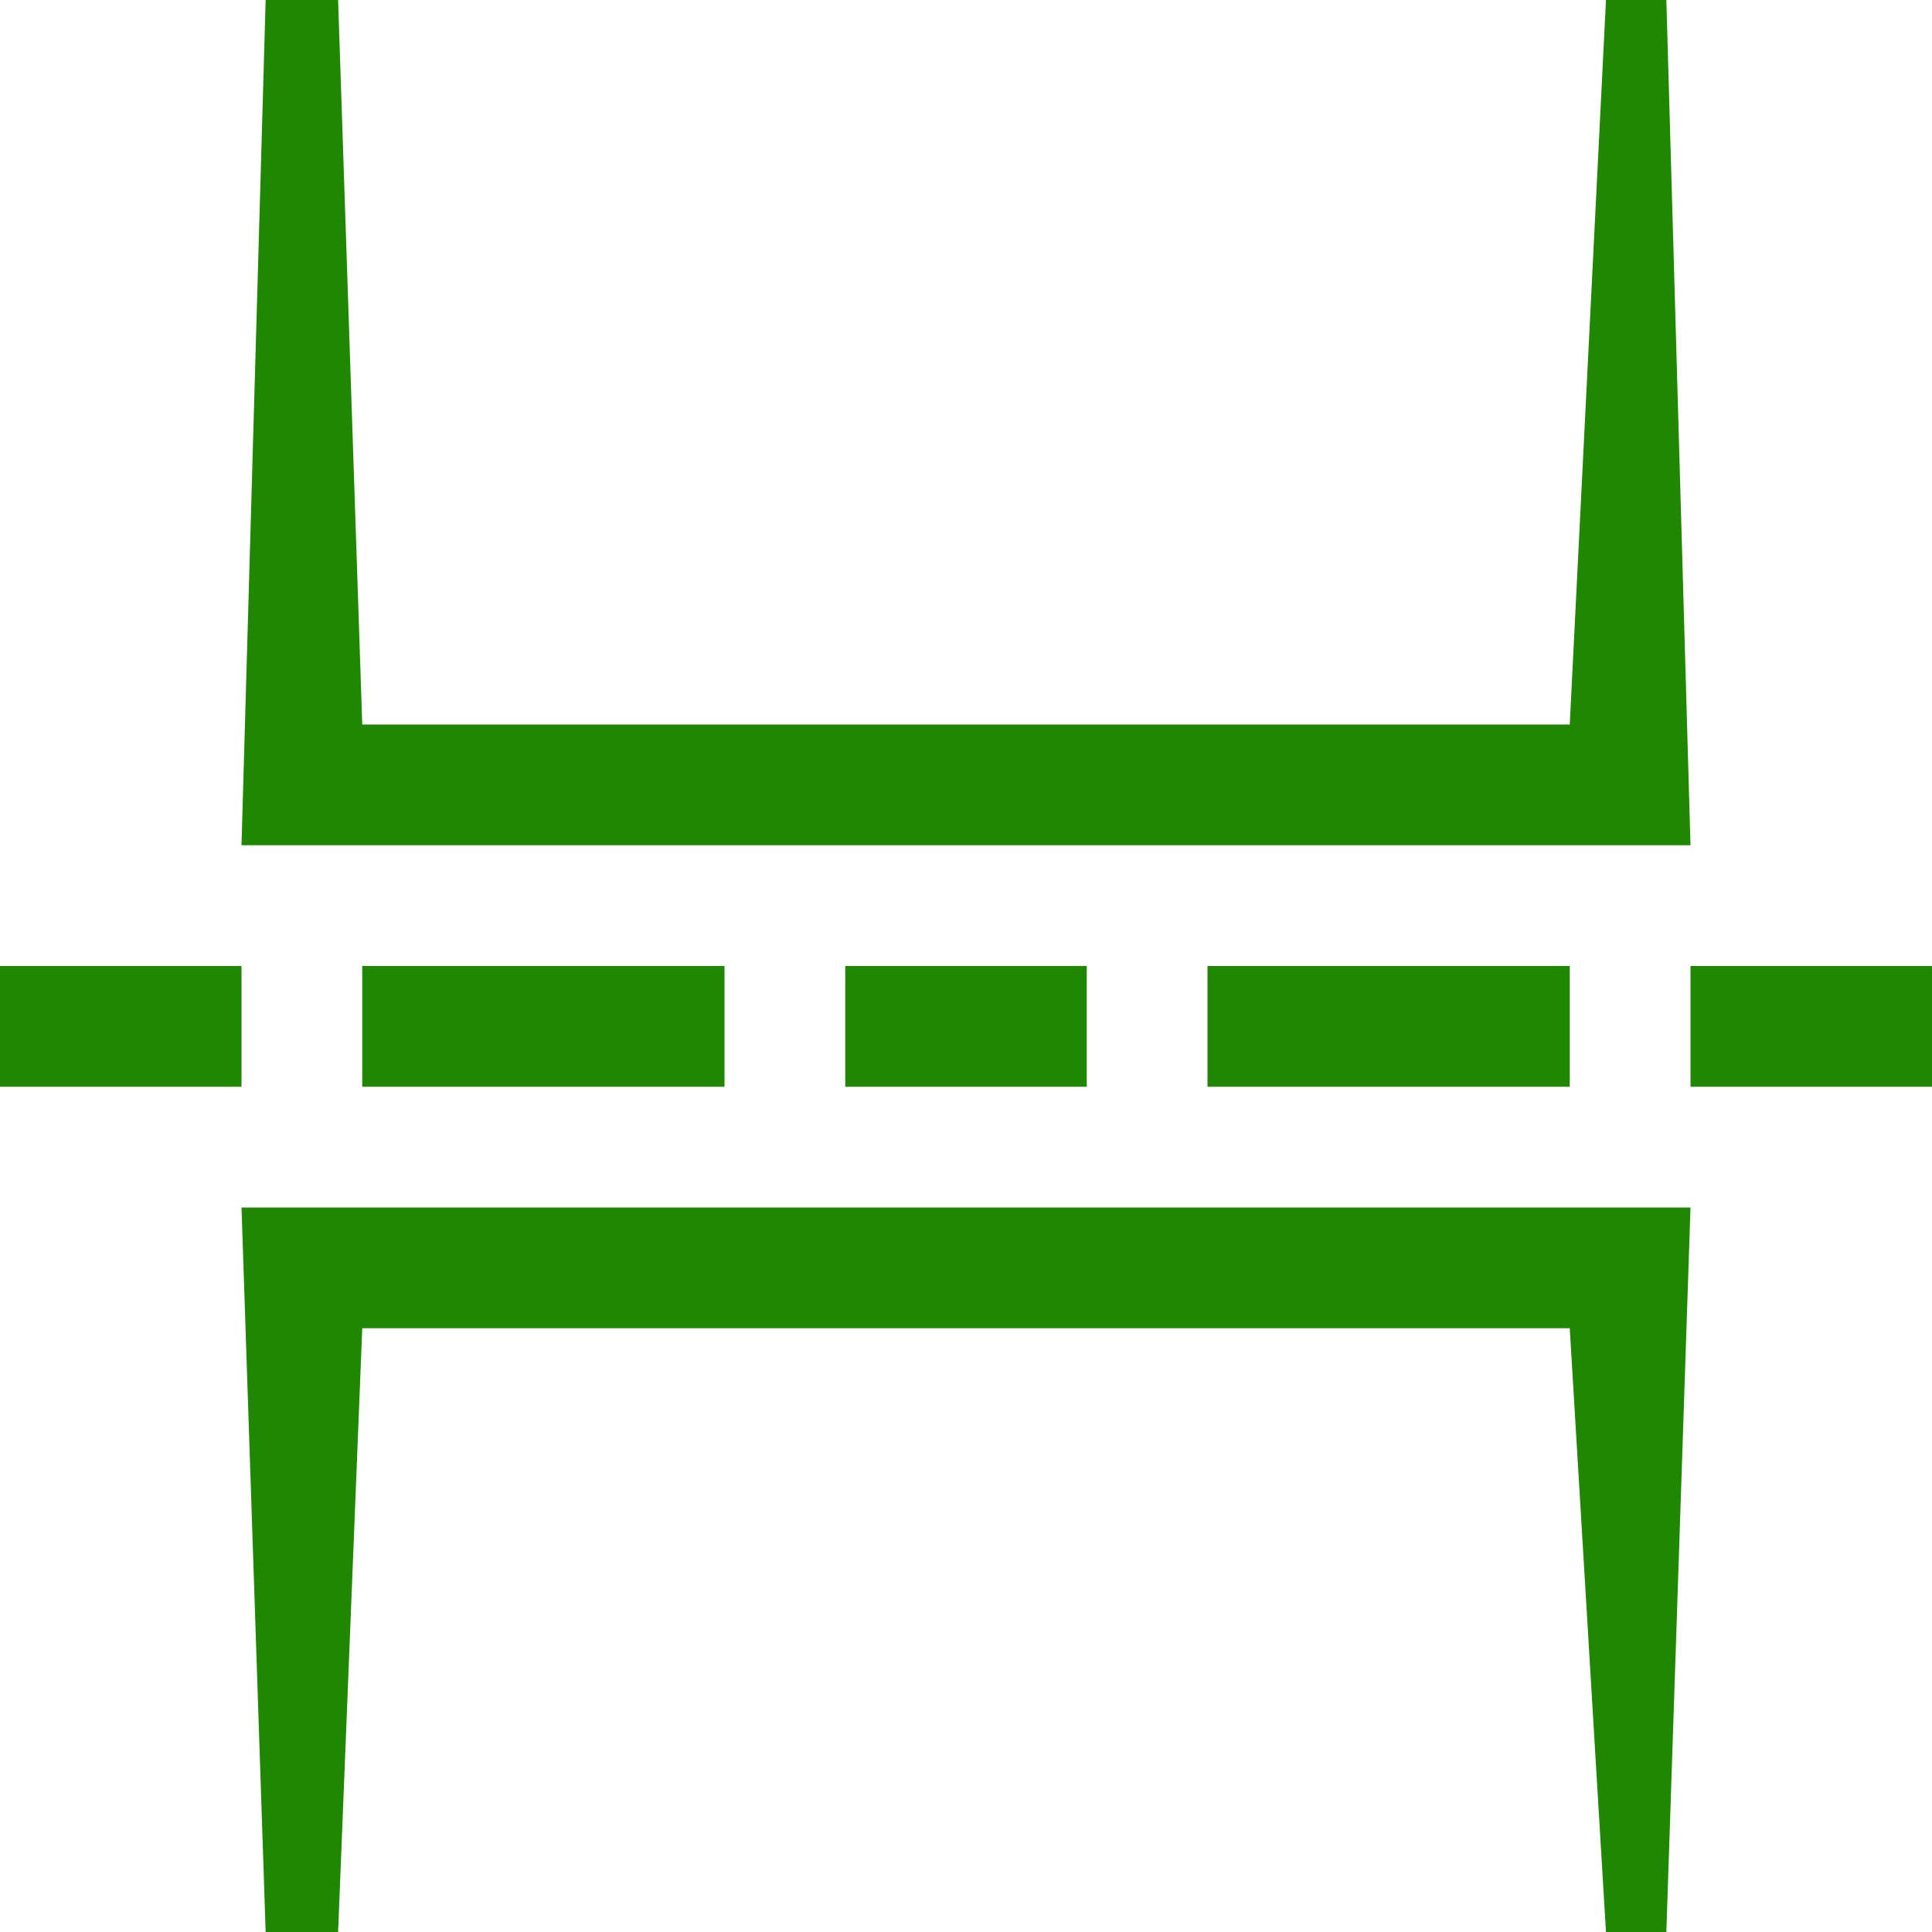 <!DOCTYPE svg PUBLIC "-//W3C//DTD SVG 1.1//EN" "http://www.w3.org/Graphics/SVG/1.1/DTD/svg11.dtd"><svg xmlns="http://www.w3.org/2000/svg" width="16" height="16" viewBox="0 0 16 16" preserveAspectRatio="xMinYMid meet" overflow="visible"><path d="M14 10l-.2 6h-.5l-.3-5h-10l-.2 5h-.6l-.2-6h12zm0-1h2v-1h-2v1zm-4-1v1h3v-1h-3zm-3 1h2v-1h-2v1zm-4 0h3v-1h-3v1zm-3 0h2v-1h-2v1zm13.8-9h-.5l-.3 6h-10l-.2-6h-.6l-.2 7h12l-.2-7z" fill="#208700"/></svg>